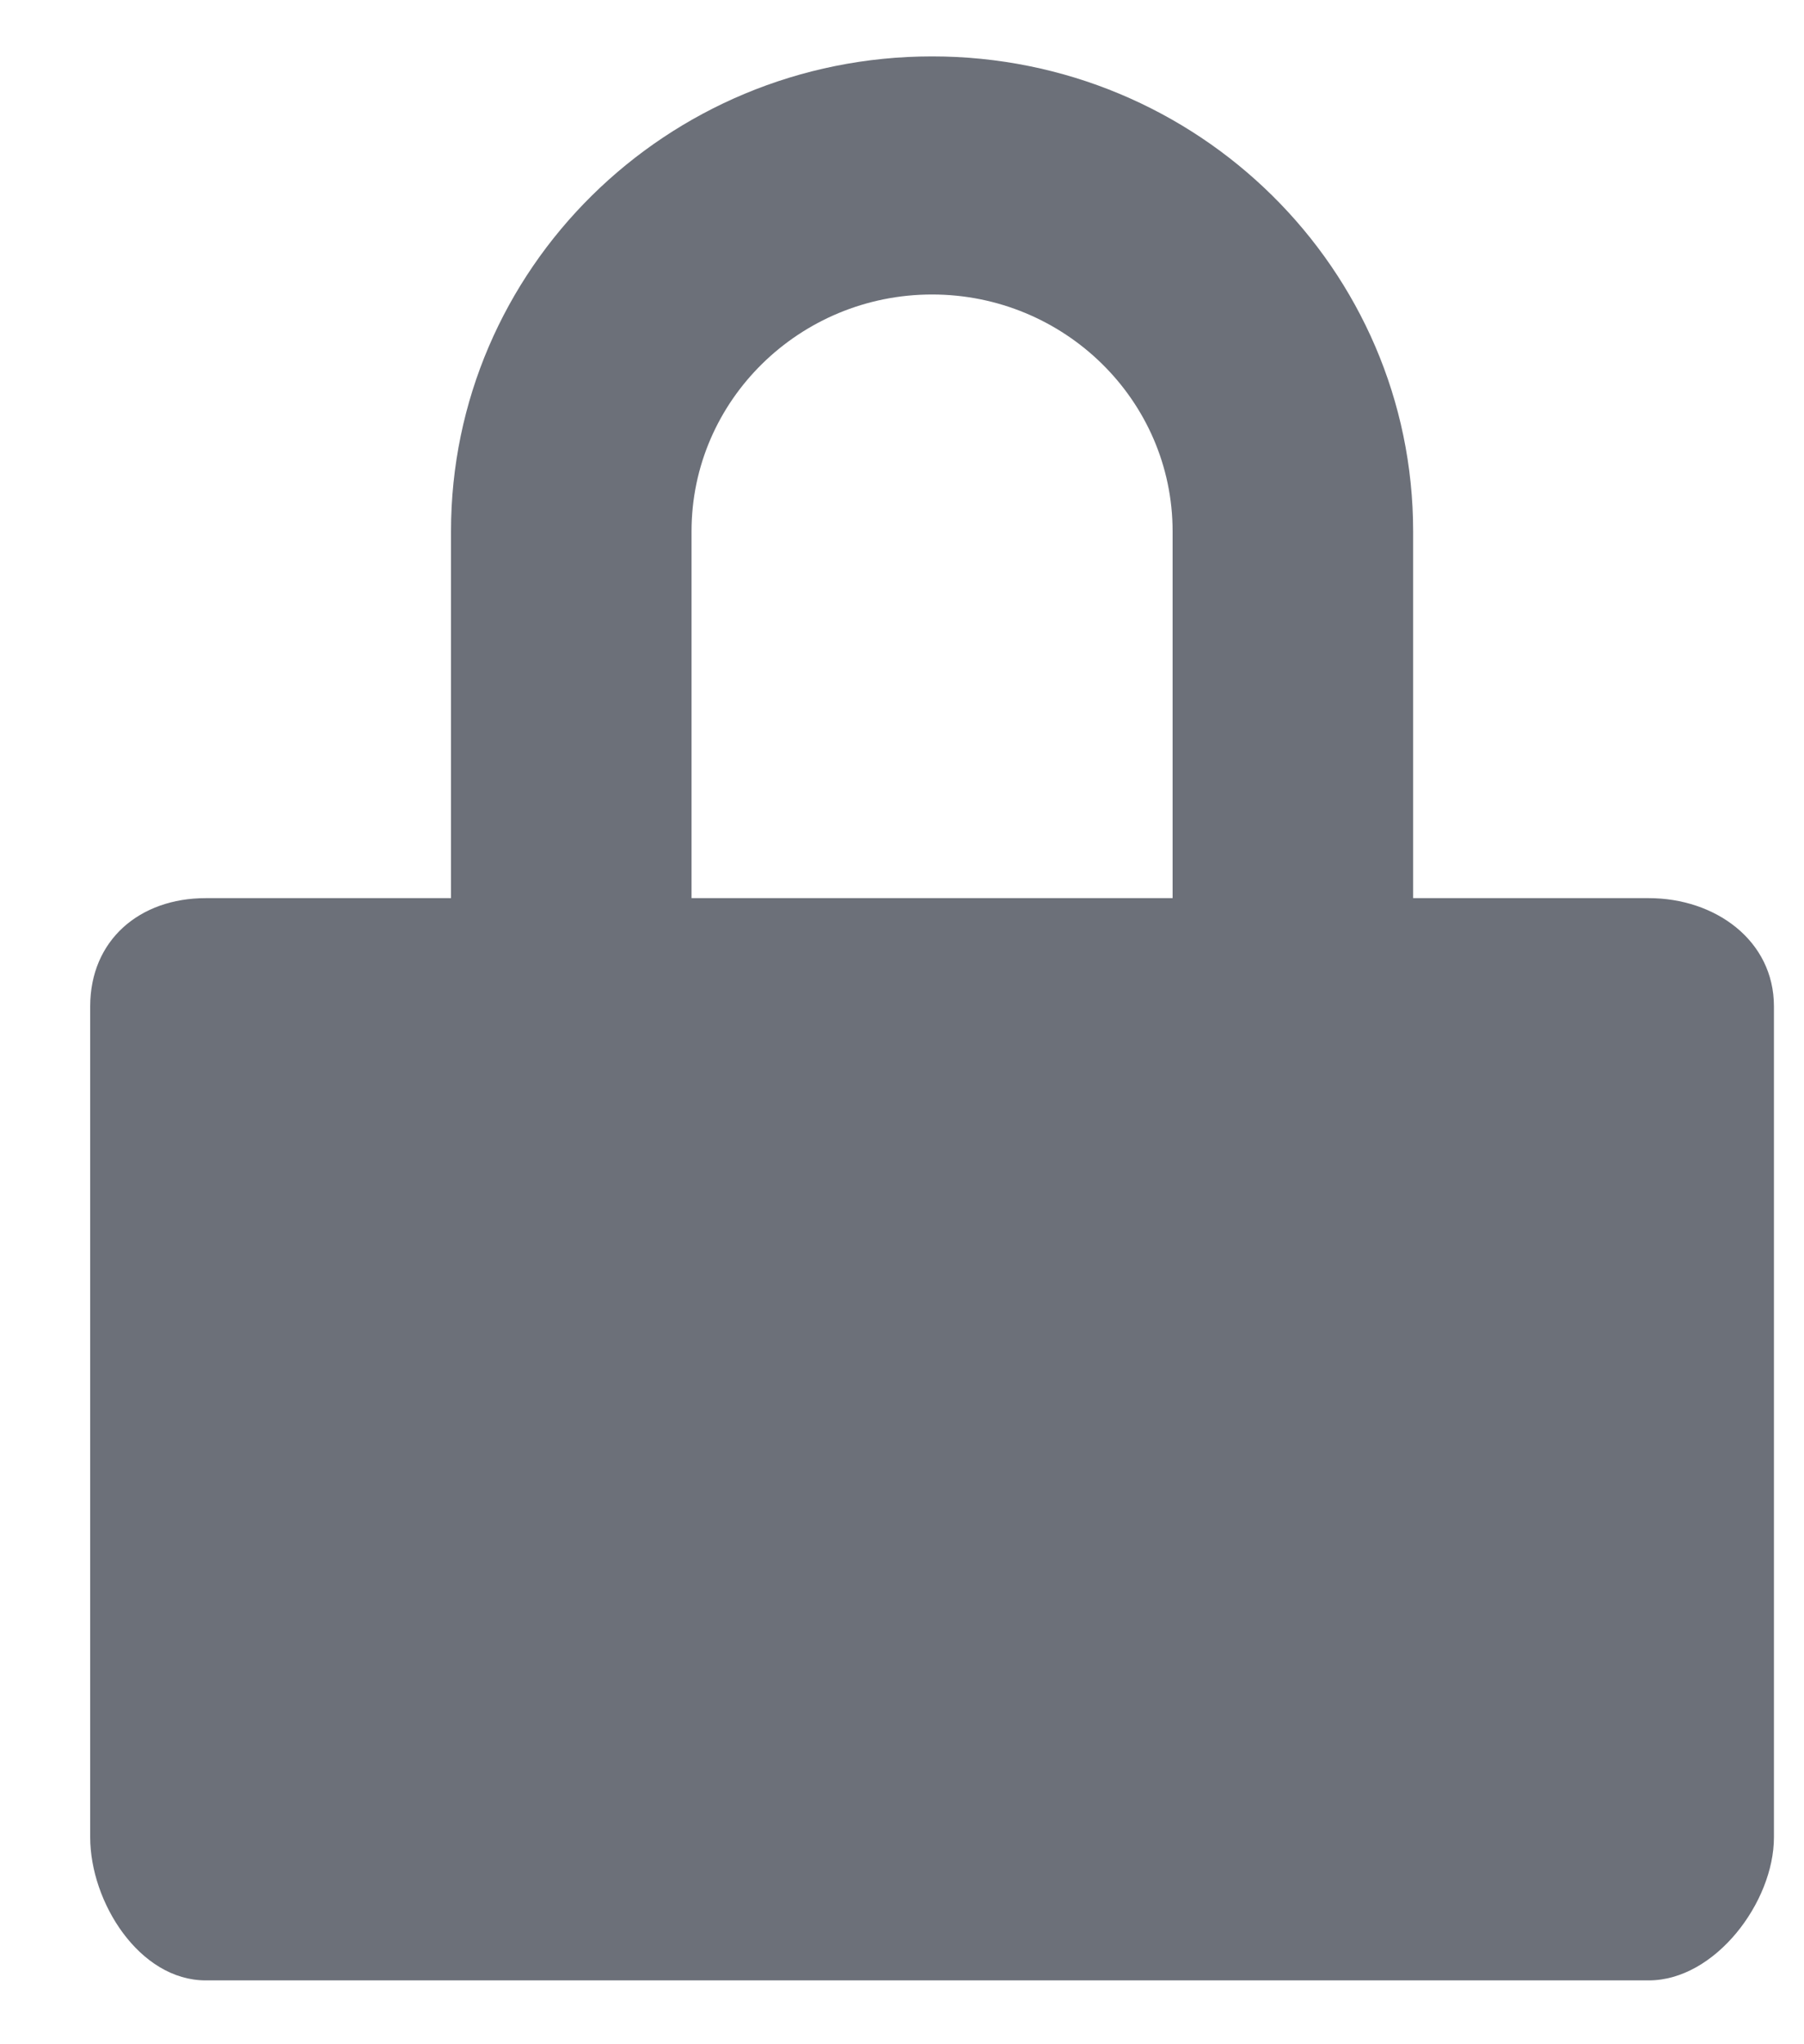 <svg width="15" height="17" viewBox="0 0 15 17" fill="none" xmlns="http://www.w3.org/2000/svg">
<path fill-rule="evenodd" clip-rule="evenodd" d="M13.71 7.469H11.75V4.419C11.75 2.239 9.96 0.469 7.75 0.469C5.54 0.469 3.75 2.239 3.75 4.419V7.469H1.71C1.16 7.469 0.75 7.819 0.75 8.369V15.279C0.75 15.819 1.16 16.469 1.71 16.469H13.71C14.26 16.469 14.75 15.819 14.75 15.279V8.369C14.75 7.819 14.26 7.469 13.71 7.469ZM5.75 7.469V4.419C5.75 3.329 6.65 2.449 7.75 2.449C8.85 2.449 9.75 3.329 9.75 4.419V7.469H5.75Z" fill="#6C7079"/>
</svg>
